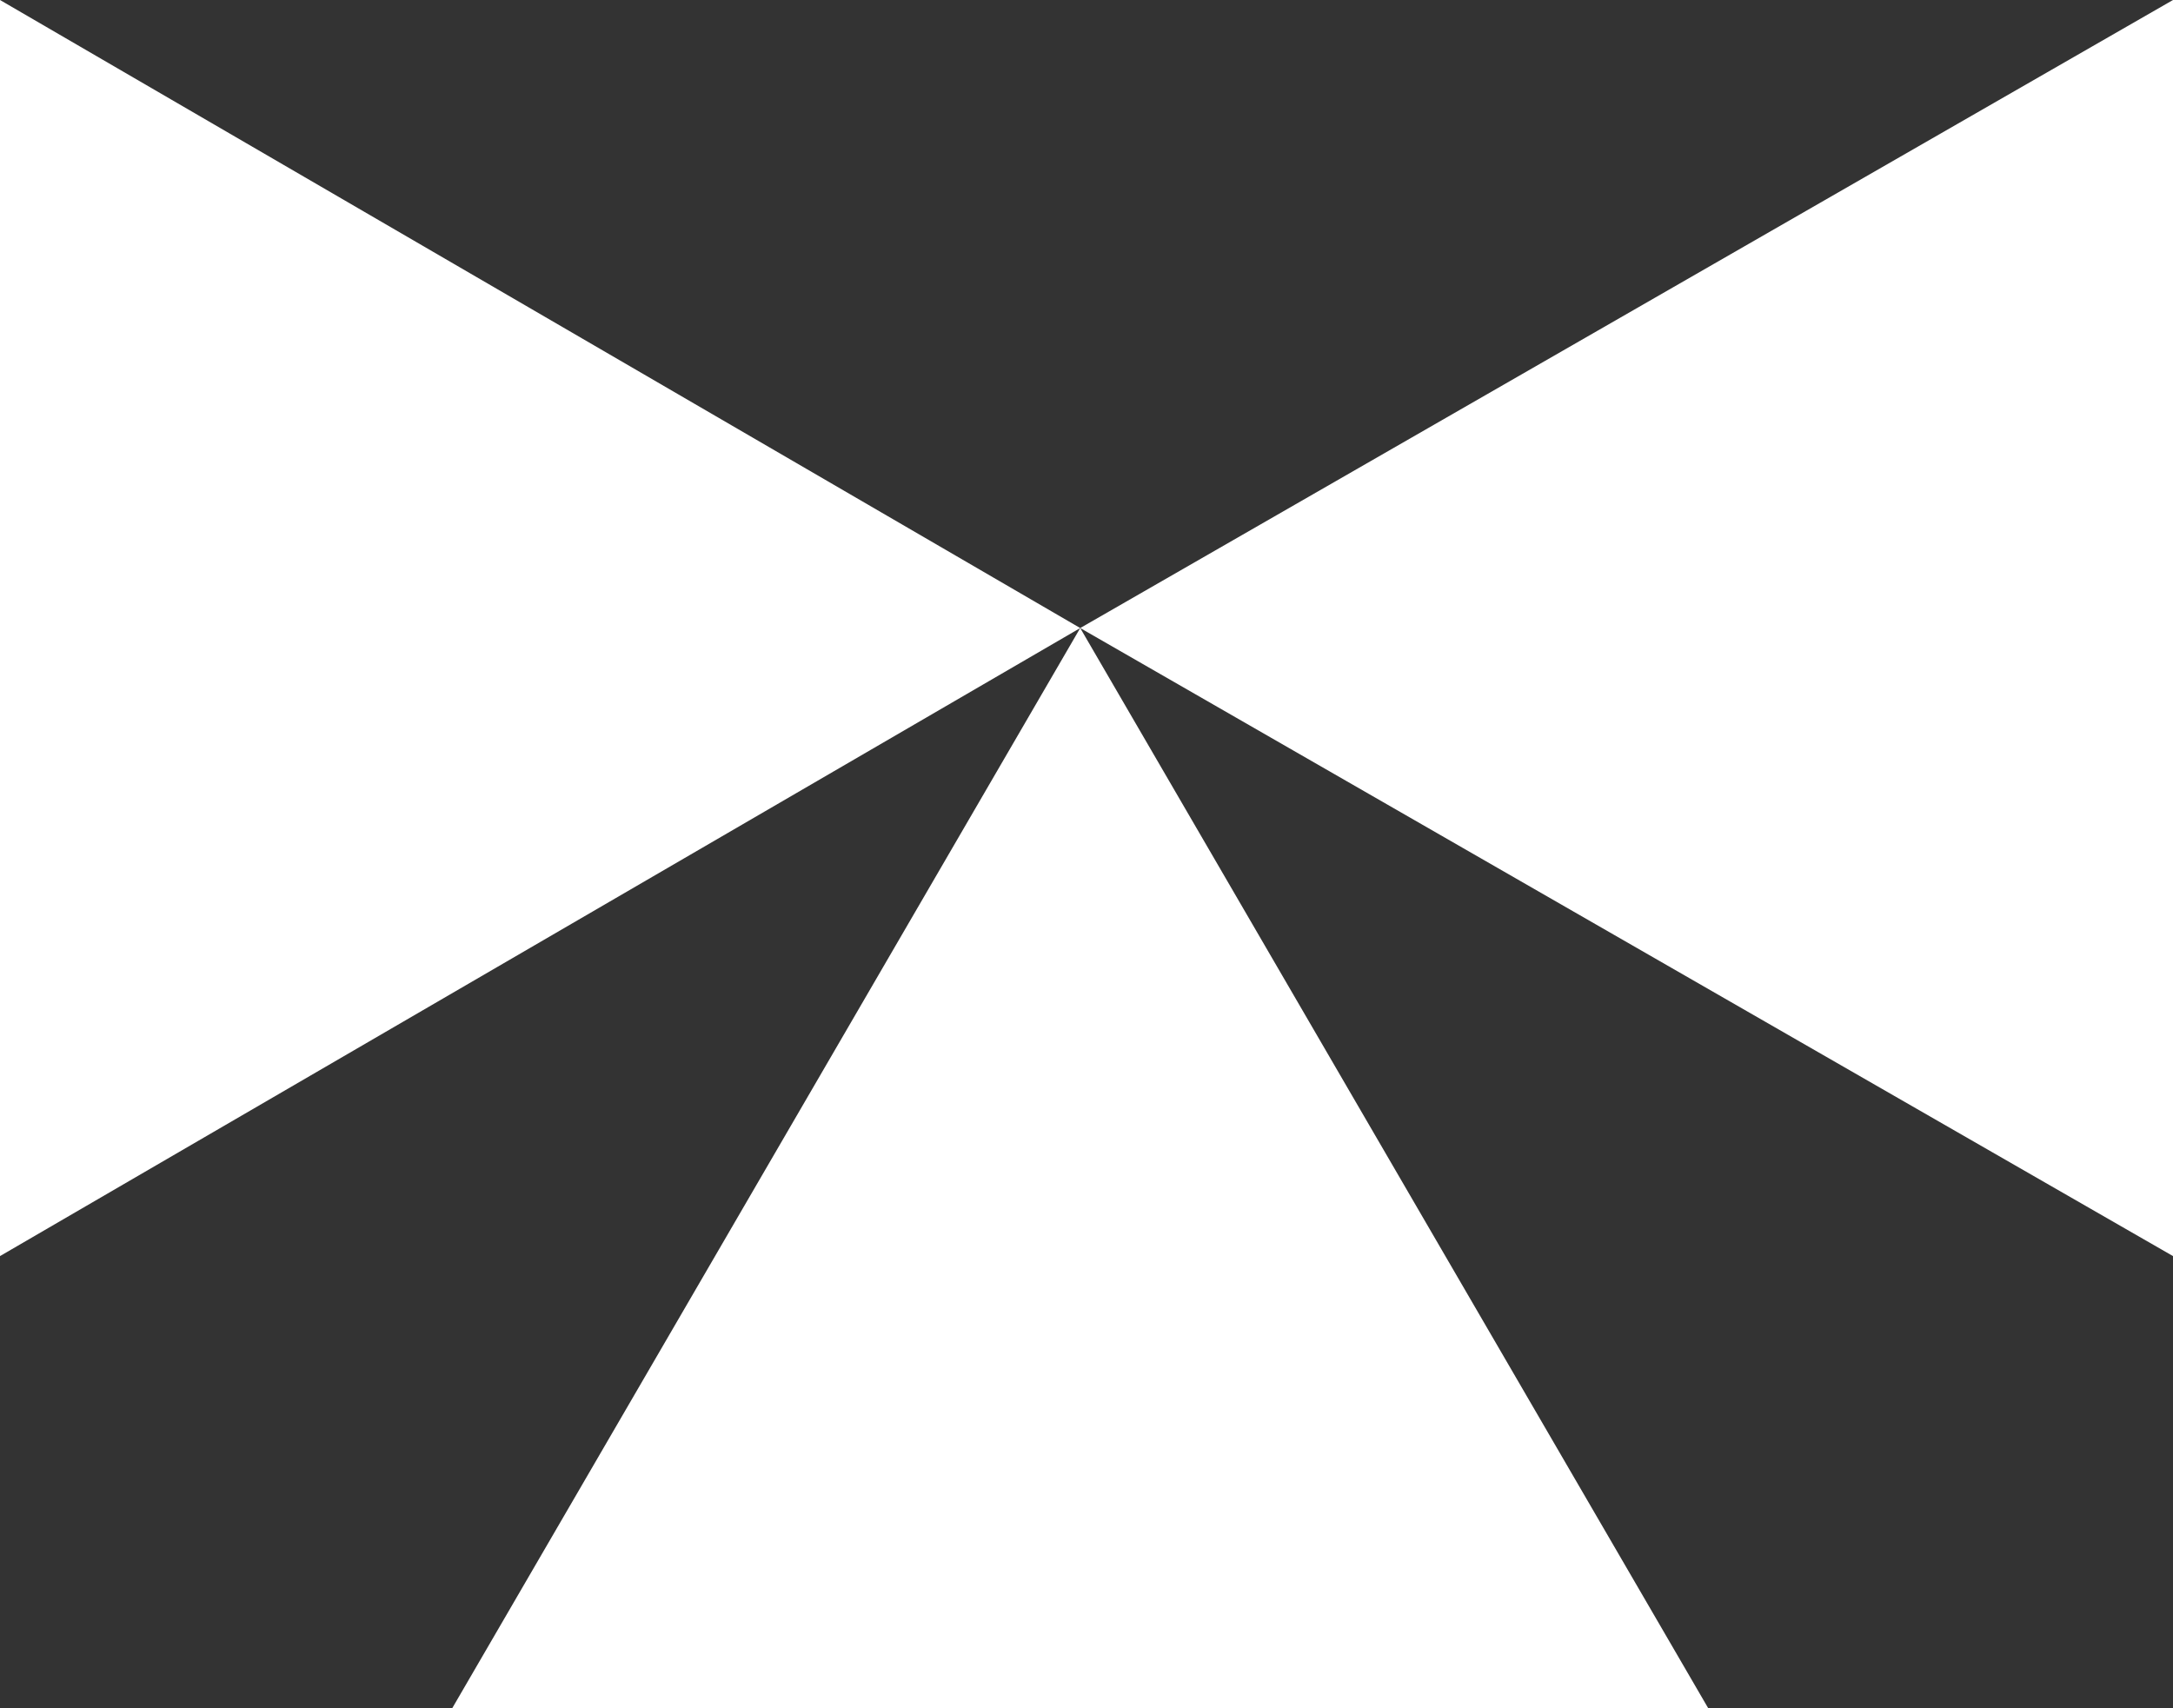 <?xml version="1.0" encoding="utf-8"?>
<!-- Generator: Adobe Illustrator 21.0.0, SVG Export Plug-In . SVG Version: 6.00 Build 0)  -->
<svg version="1.1" id="Layer_1" xmlns="http://www.w3.org/2000/svg" xmlns:xlink="http://www.w3.org/1999/xlink" x="0px" y="0px"
	 viewBox="0 0 17.3 13.6" style="enable-background:new 0 0 17.3 13.6;" xml:space="preserve">
<rect x="0" y="0" width="17.3" height="13.6" fill="#333333" stroke="none"/>
<style type="text/css">
	.st0{fill:#FFFFFF;}
</style>
<g>
	<g>
		<g>
			<polygon class="st0" points="0,0 8.6,5 0,10 			"/>
		</g>
	</g>
</g>
<g>
	<g>
		<g>
			<polygon class="st0" points="17.3,10 8.6,5 17.3,0 			"/>
		</g>
	</g>
</g>
<g>
	<g>
		<g>
			<polygon class="st0" points="3.6,13.6 8.6,5 13.6,13.6 			"/>
		</g>
	</g>
</g>
</svg>
